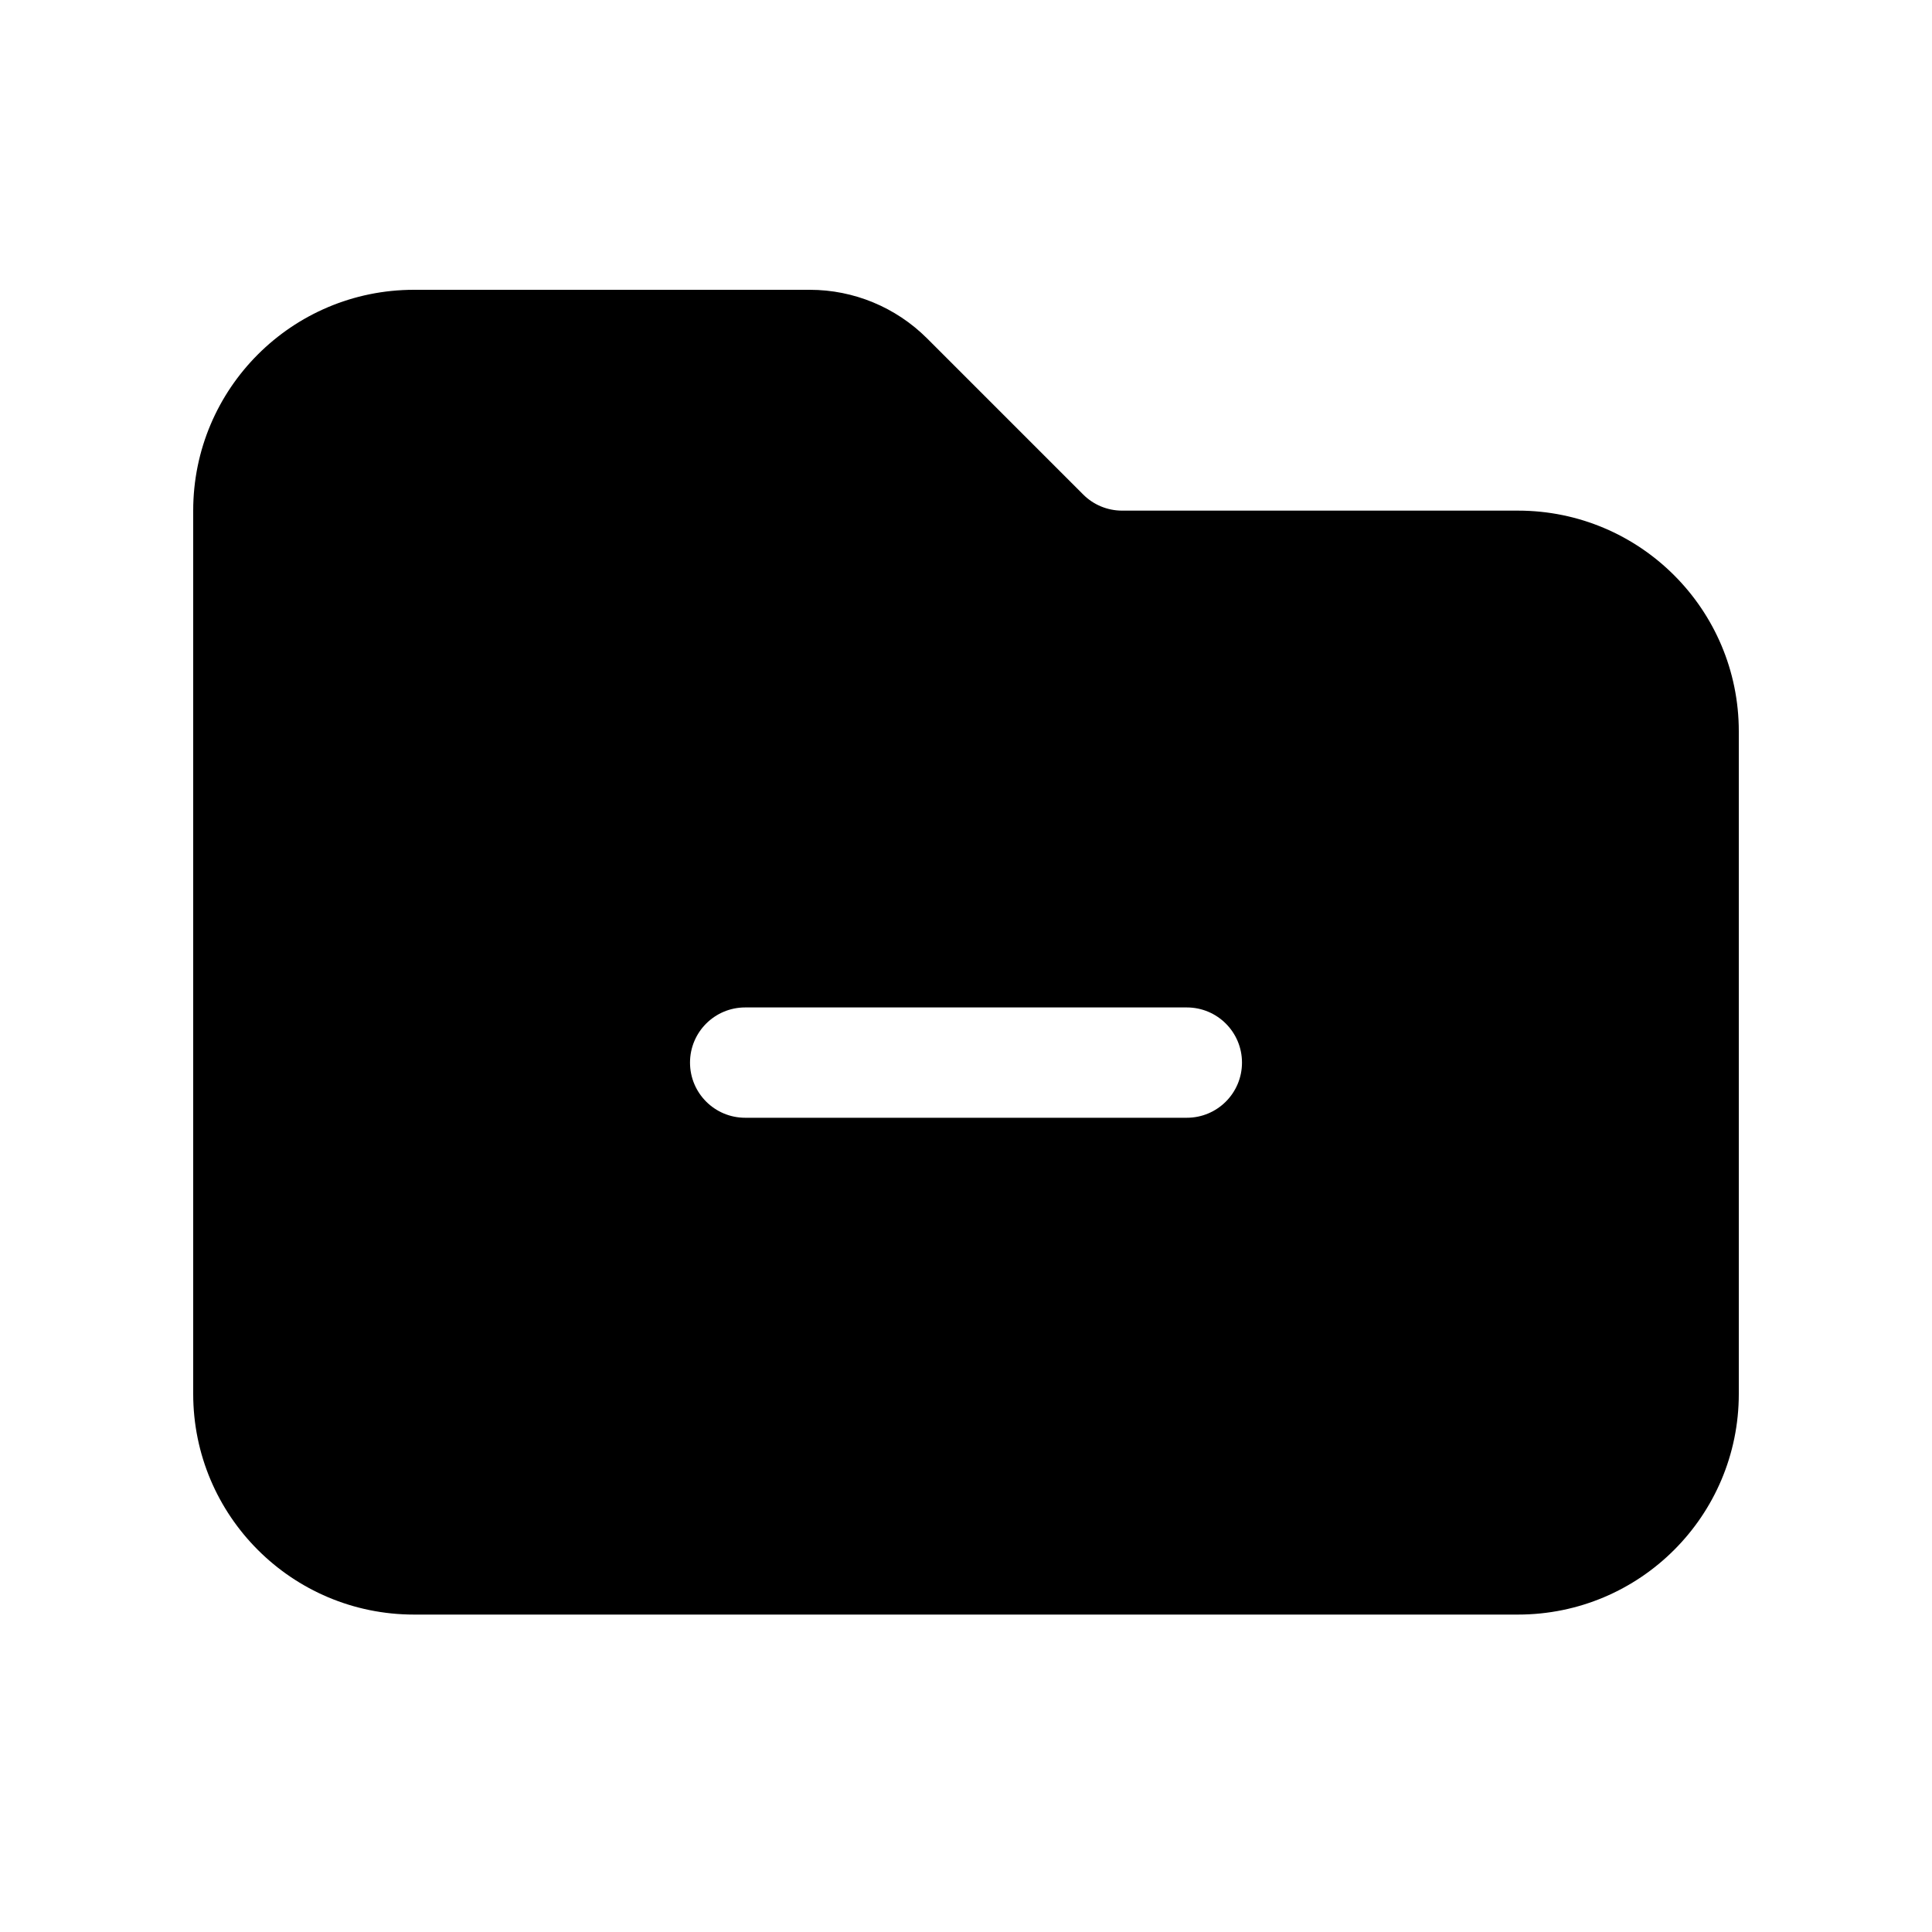 <svg viewBox="0 0 20 20" xmlns="http://www.w3.org/2000/svg">
<path fill-rule="evenodd" clip-rule="evenodd" d="M15.714 16.714C16.977 16.714 18 15.691 18 14.429V7.571C18 6.309 16.977 5.286 15.714 5.286H11.616C11.465 5.286 11.319 5.226 11.212 5.118L9.596 3.502C9.274 3.181 8.838 3 8.384 3H4.286C3.023 3 2 4.023 2 5.286V14.429C2 15.691 3.023 16.714 4.286 16.714H15.714ZM7.714 10.429C7.399 10.429 7.143 10.684 7.143 11C7.143 11.316 7.399 11.571 7.714 11.571H12.286C12.601 11.571 12.857 11.316 12.857 11C12.857 10.684 12.601 10.429 12.286 10.429H7.714Z" fill="inherit"/>
</svg>
